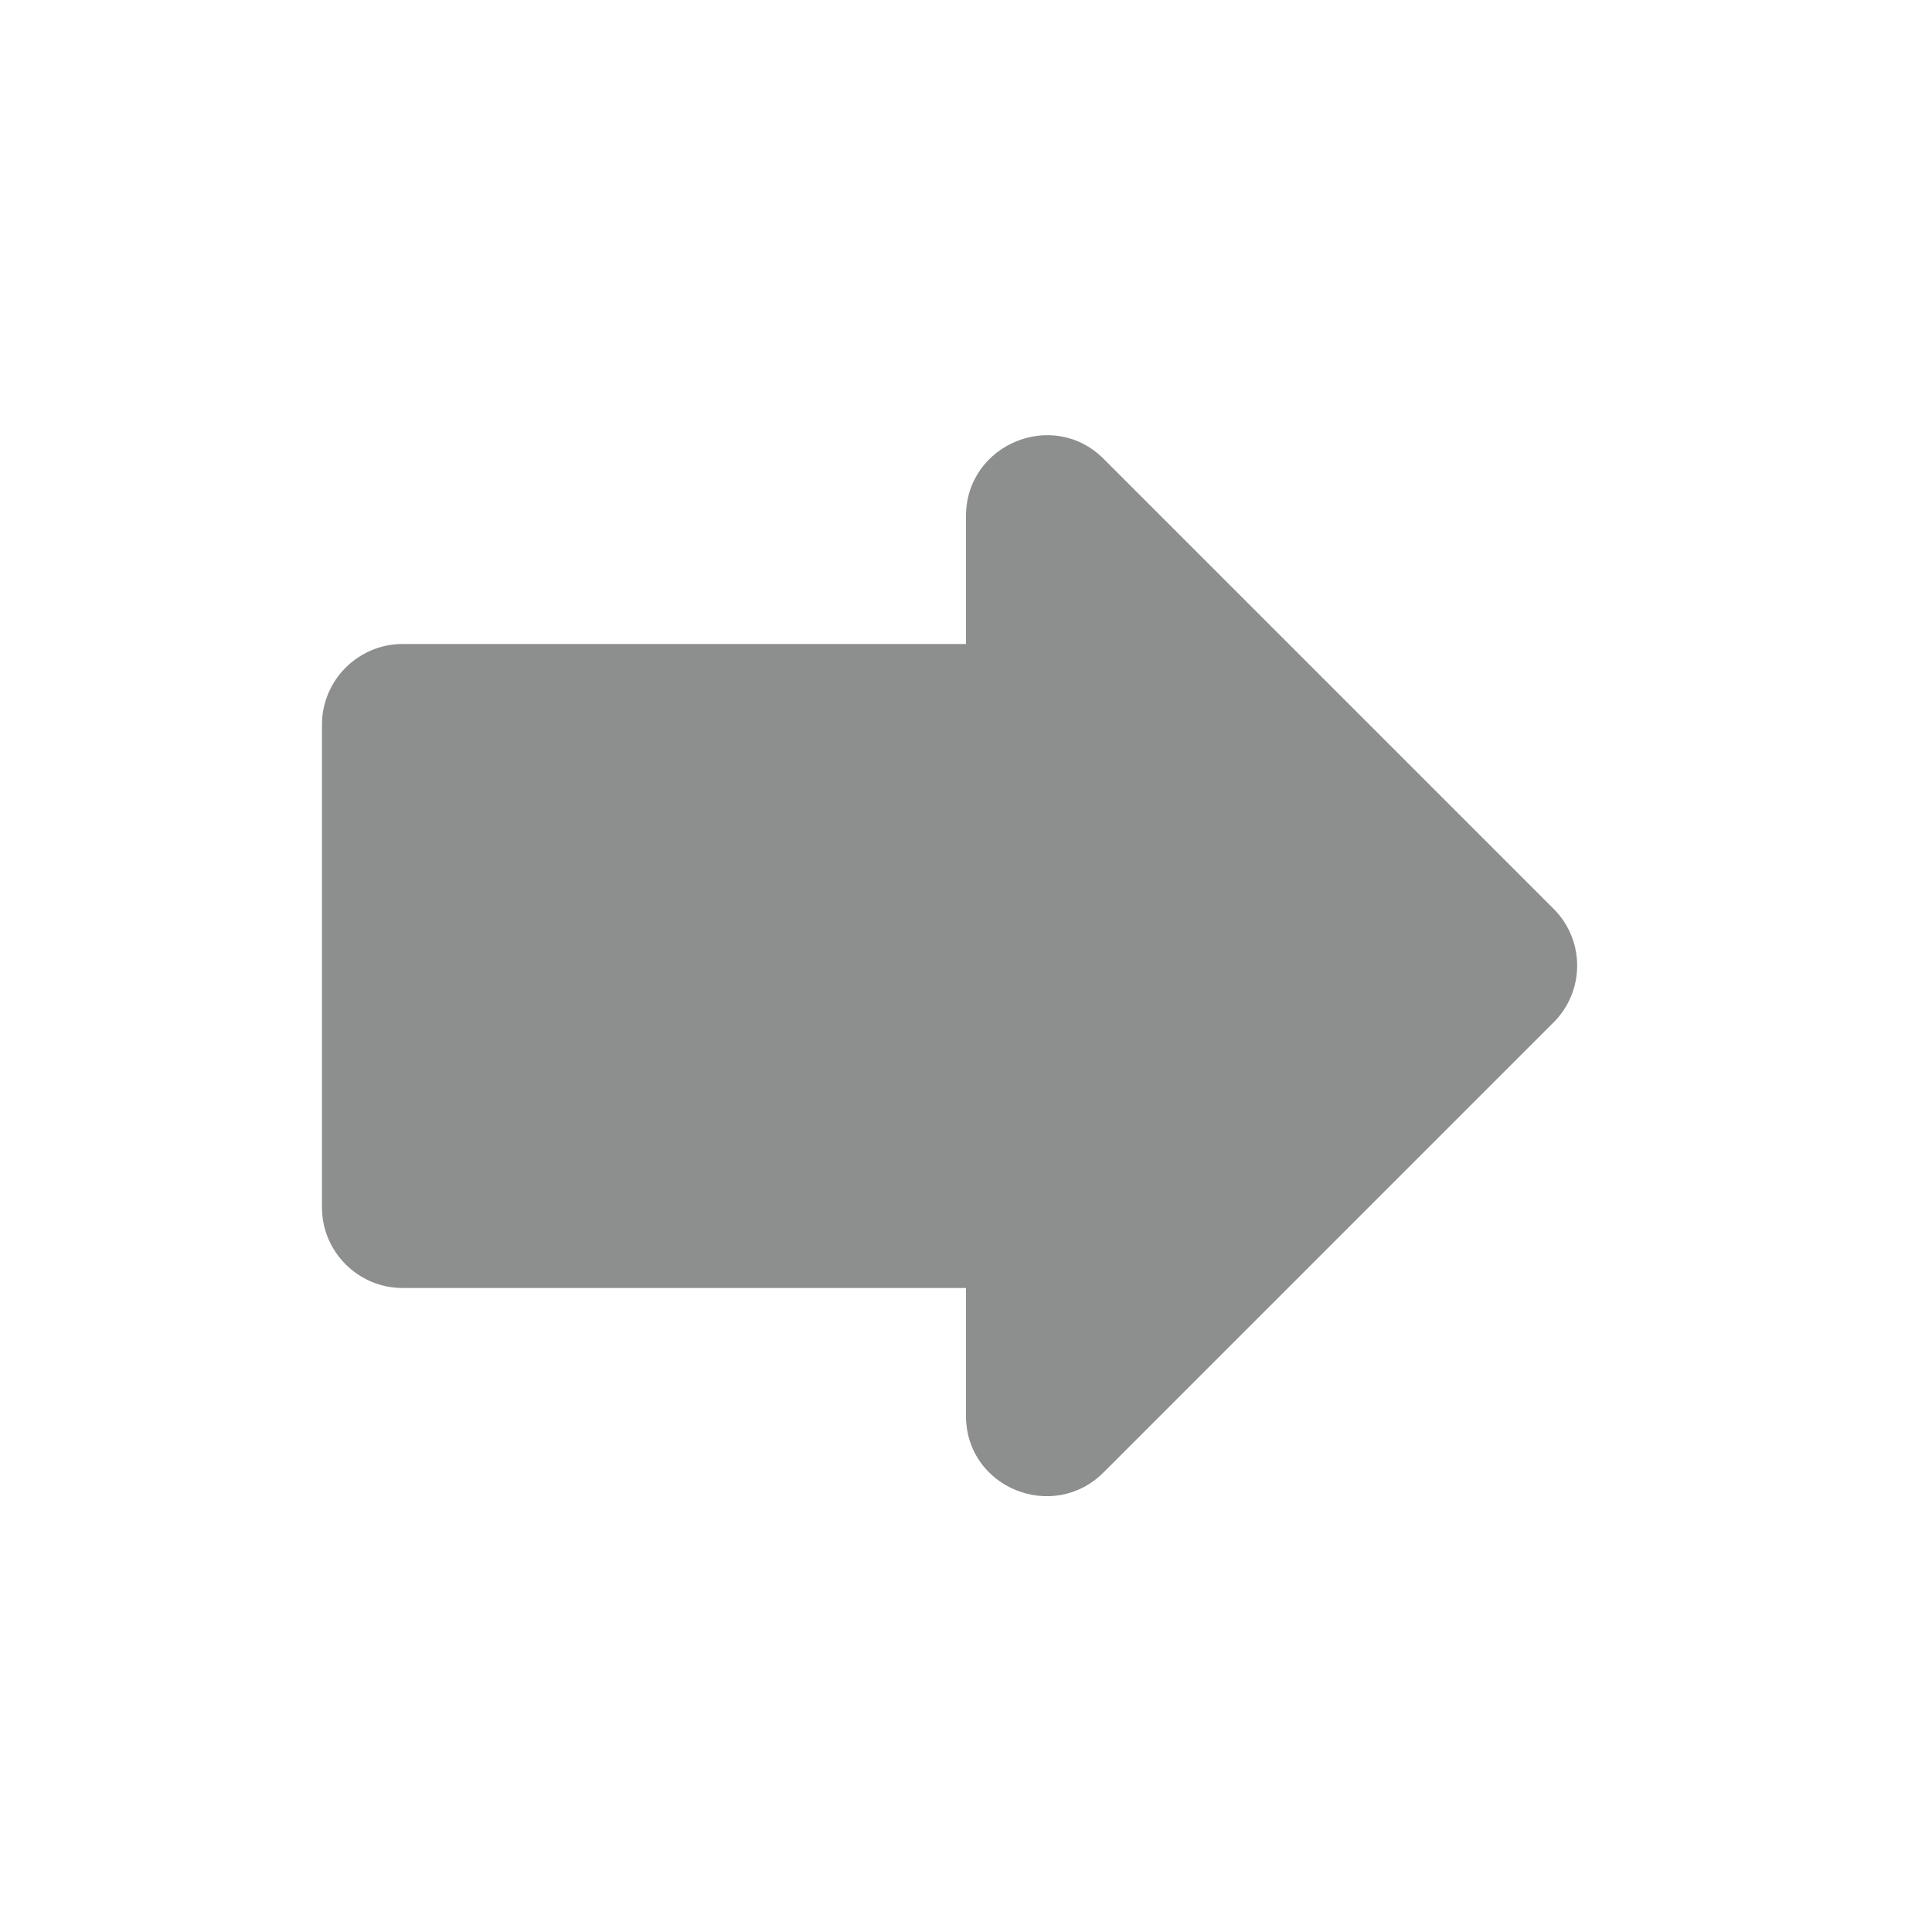 <svg width="50" height="50" viewBox="0 0 50 50" fill="none" xmlns="http://www.w3.org/2000/svg">
<path d="M25 16.667V13.354C25 11.5 27.25 10.562 28.562 11.875L40.208 23.521C41.02 24.333 41.02 25.646 40.208 26.458L28.562 38.104C27.25 39.417 25 38.5 25 36.646V33.333H10.416C9.271 33.333 8.333 32.396 8.333 31.25V18.75C8.333 17.604 9.271 16.667 10.416 16.667H25Z" fill="#8D8F8E"/>
</svg>
